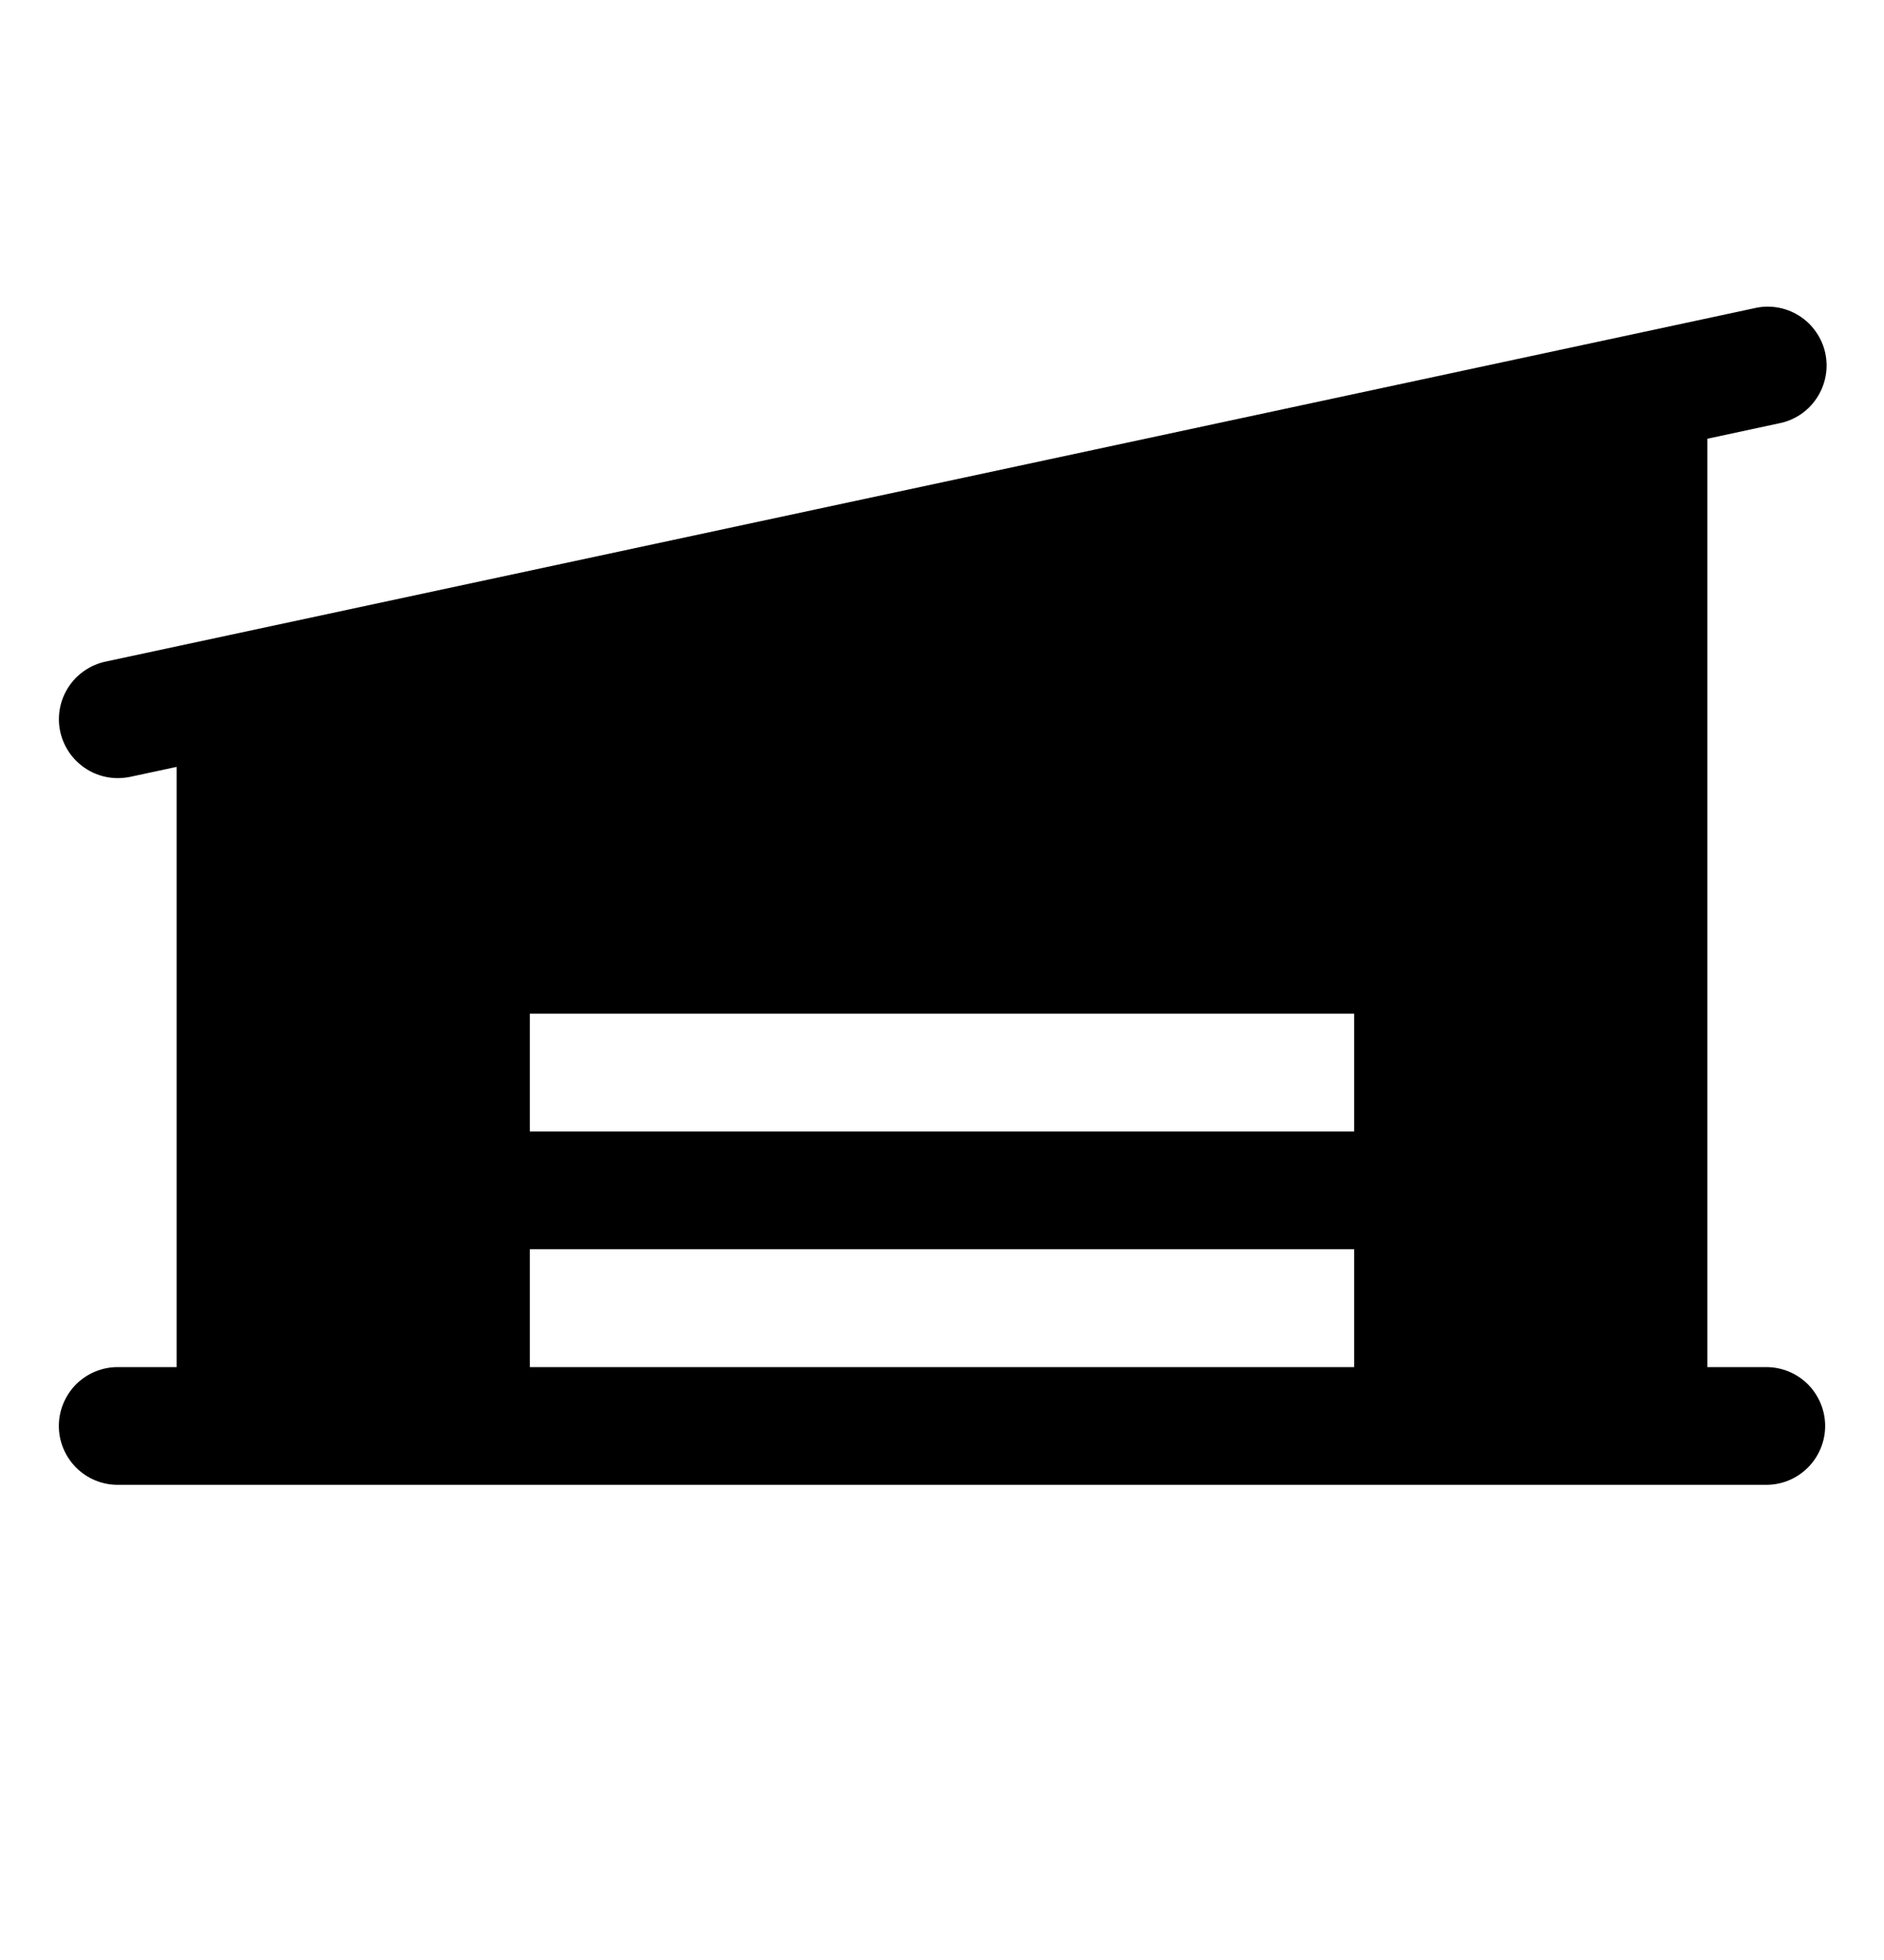 <svg width="25" height="26" viewBox="0 0 25 26" fill="none" xmlns="http://www.w3.org/2000/svg">
<path d="M23.438 18.135H22.656V5.82L23.601 5.617C23.703 5.598 23.801 5.558 23.888 5.501C23.975 5.443 24.049 5.369 24.107 5.282C24.165 5.195 24.204 5.098 24.224 4.995C24.244 4.893 24.242 4.787 24.221 4.685C24.199 4.584 24.157 4.487 24.097 4.402C24.037 4.316 23.961 4.243 23.873 4.188C23.784 4.132 23.686 4.095 23.583 4.078C23.48 4.061 23.375 4.065 23.273 4.09L1.398 8.777C1.21 8.818 1.043 8.927 0.93 9.083C0.817 9.239 0.766 9.432 0.786 9.623C0.807 9.815 0.897 9.992 1.041 10.121C1.184 10.25 1.37 10.322 1.562 10.322C1.618 10.322 1.673 10.316 1.728 10.305L2.344 10.173V18.135H1.562C1.355 18.135 1.157 18.217 1.01 18.363C0.864 18.51 0.781 18.709 0.781 18.916C0.781 19.123 0.864 19.322 1.01 19.468C1.157 19.615 1.355 19.697 1.562 19.697H23.438C23.645 19.697 23.843 19.615 23.99 19.468C24.136 19.322 24.219 19.123 24.219 18.916C24.219 18.709 24.136 18.51 23.99 18.363C23.843 18.217 23.645 18.135 23.438 18.135ZM17.969 18.135H7.031V16.572H17.969V18.135ZM17.969 15.01H7.031V13.447H17.969V15.01Z" fill="black"/>
</svg>
